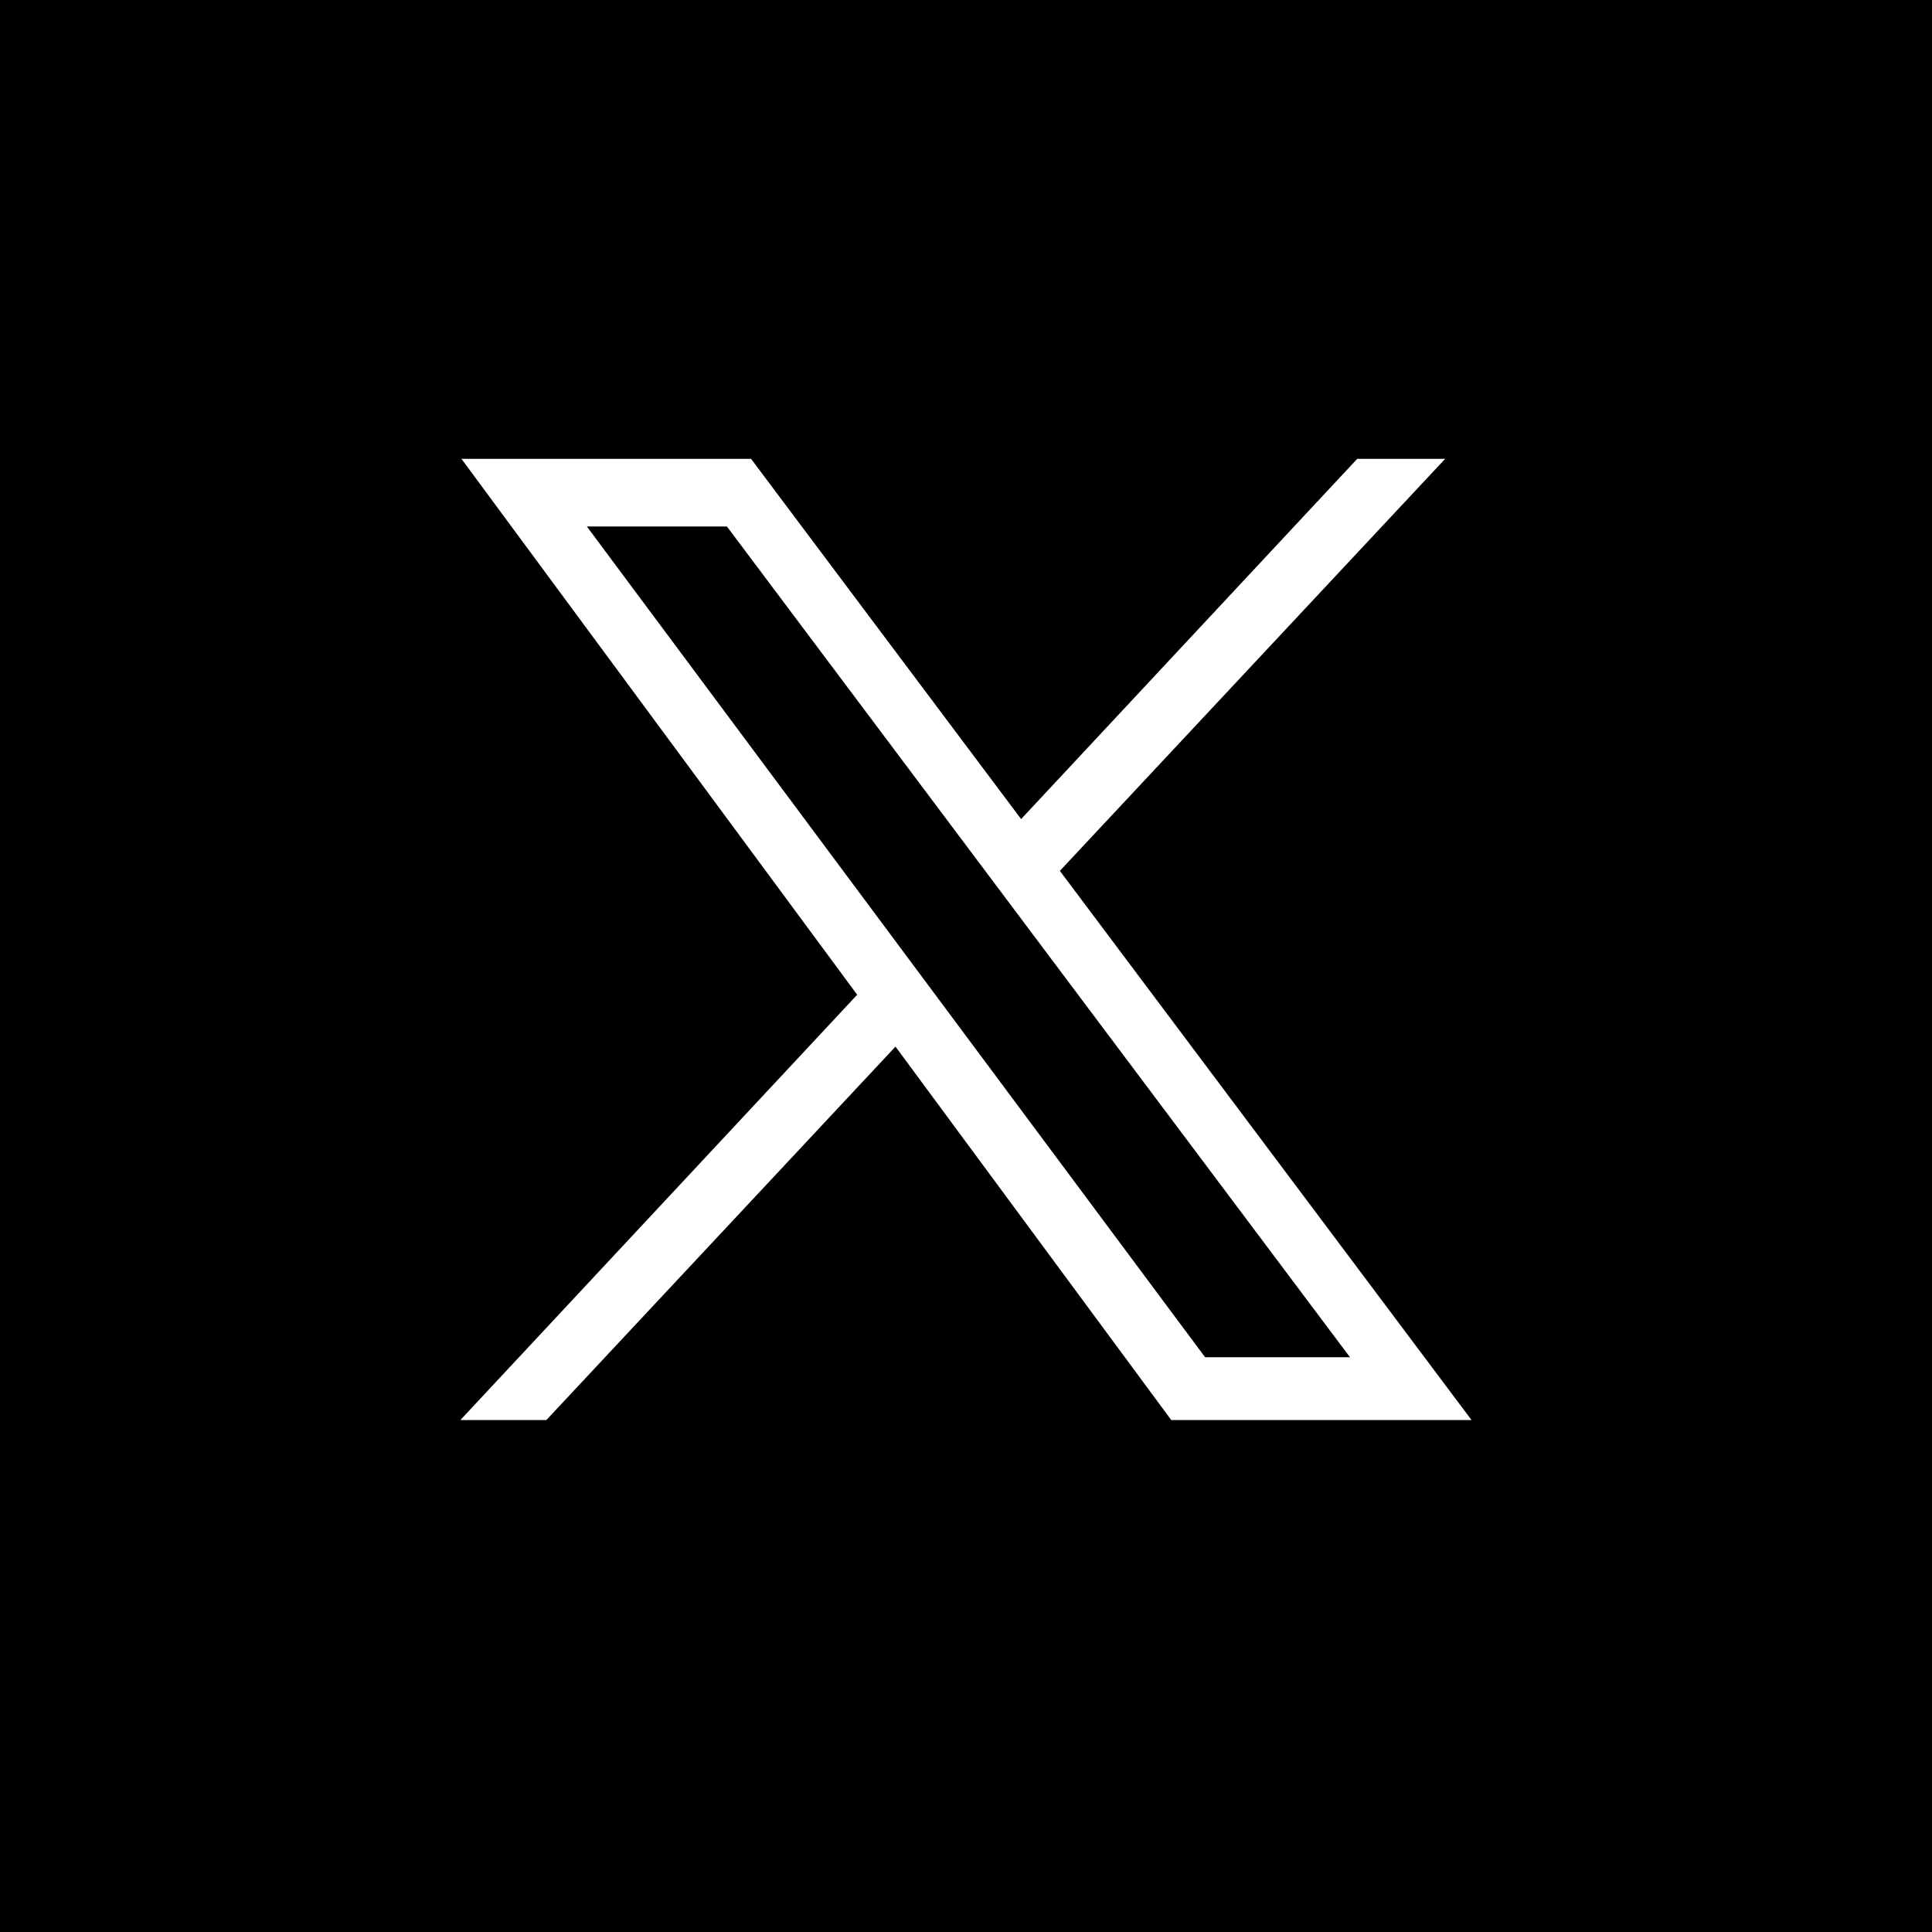 <?xml version="1.0" encoding="UTF-8"?>
<svg id="Layer_2" data-name="Layer 2" xmlns="http://www.w3.org/2000/svg" viewBox="0 0 400 400">
  <defs>
    <style>
      .cls-1 {
        fill: #fff;
      }
    </style>
  </defs>
  <g id="Layer_1-2" data-name="Layer 1">
    <g>
      <rect width="400" height="400"/>
      <path class="cls-1" d="m219.44,180.3l79.76-85.3h-18.2l-69.59,74.58-55.91-74.58h-59.96l81.93,110.95-82.15,88.05h17.8l72.28-77.31,57.09,77.31h62.17l-85.23-113.7Zm-97.94-71.3h29l129,172h-30L121.5,109Z"/>
    </g>
  </g>
</svg>